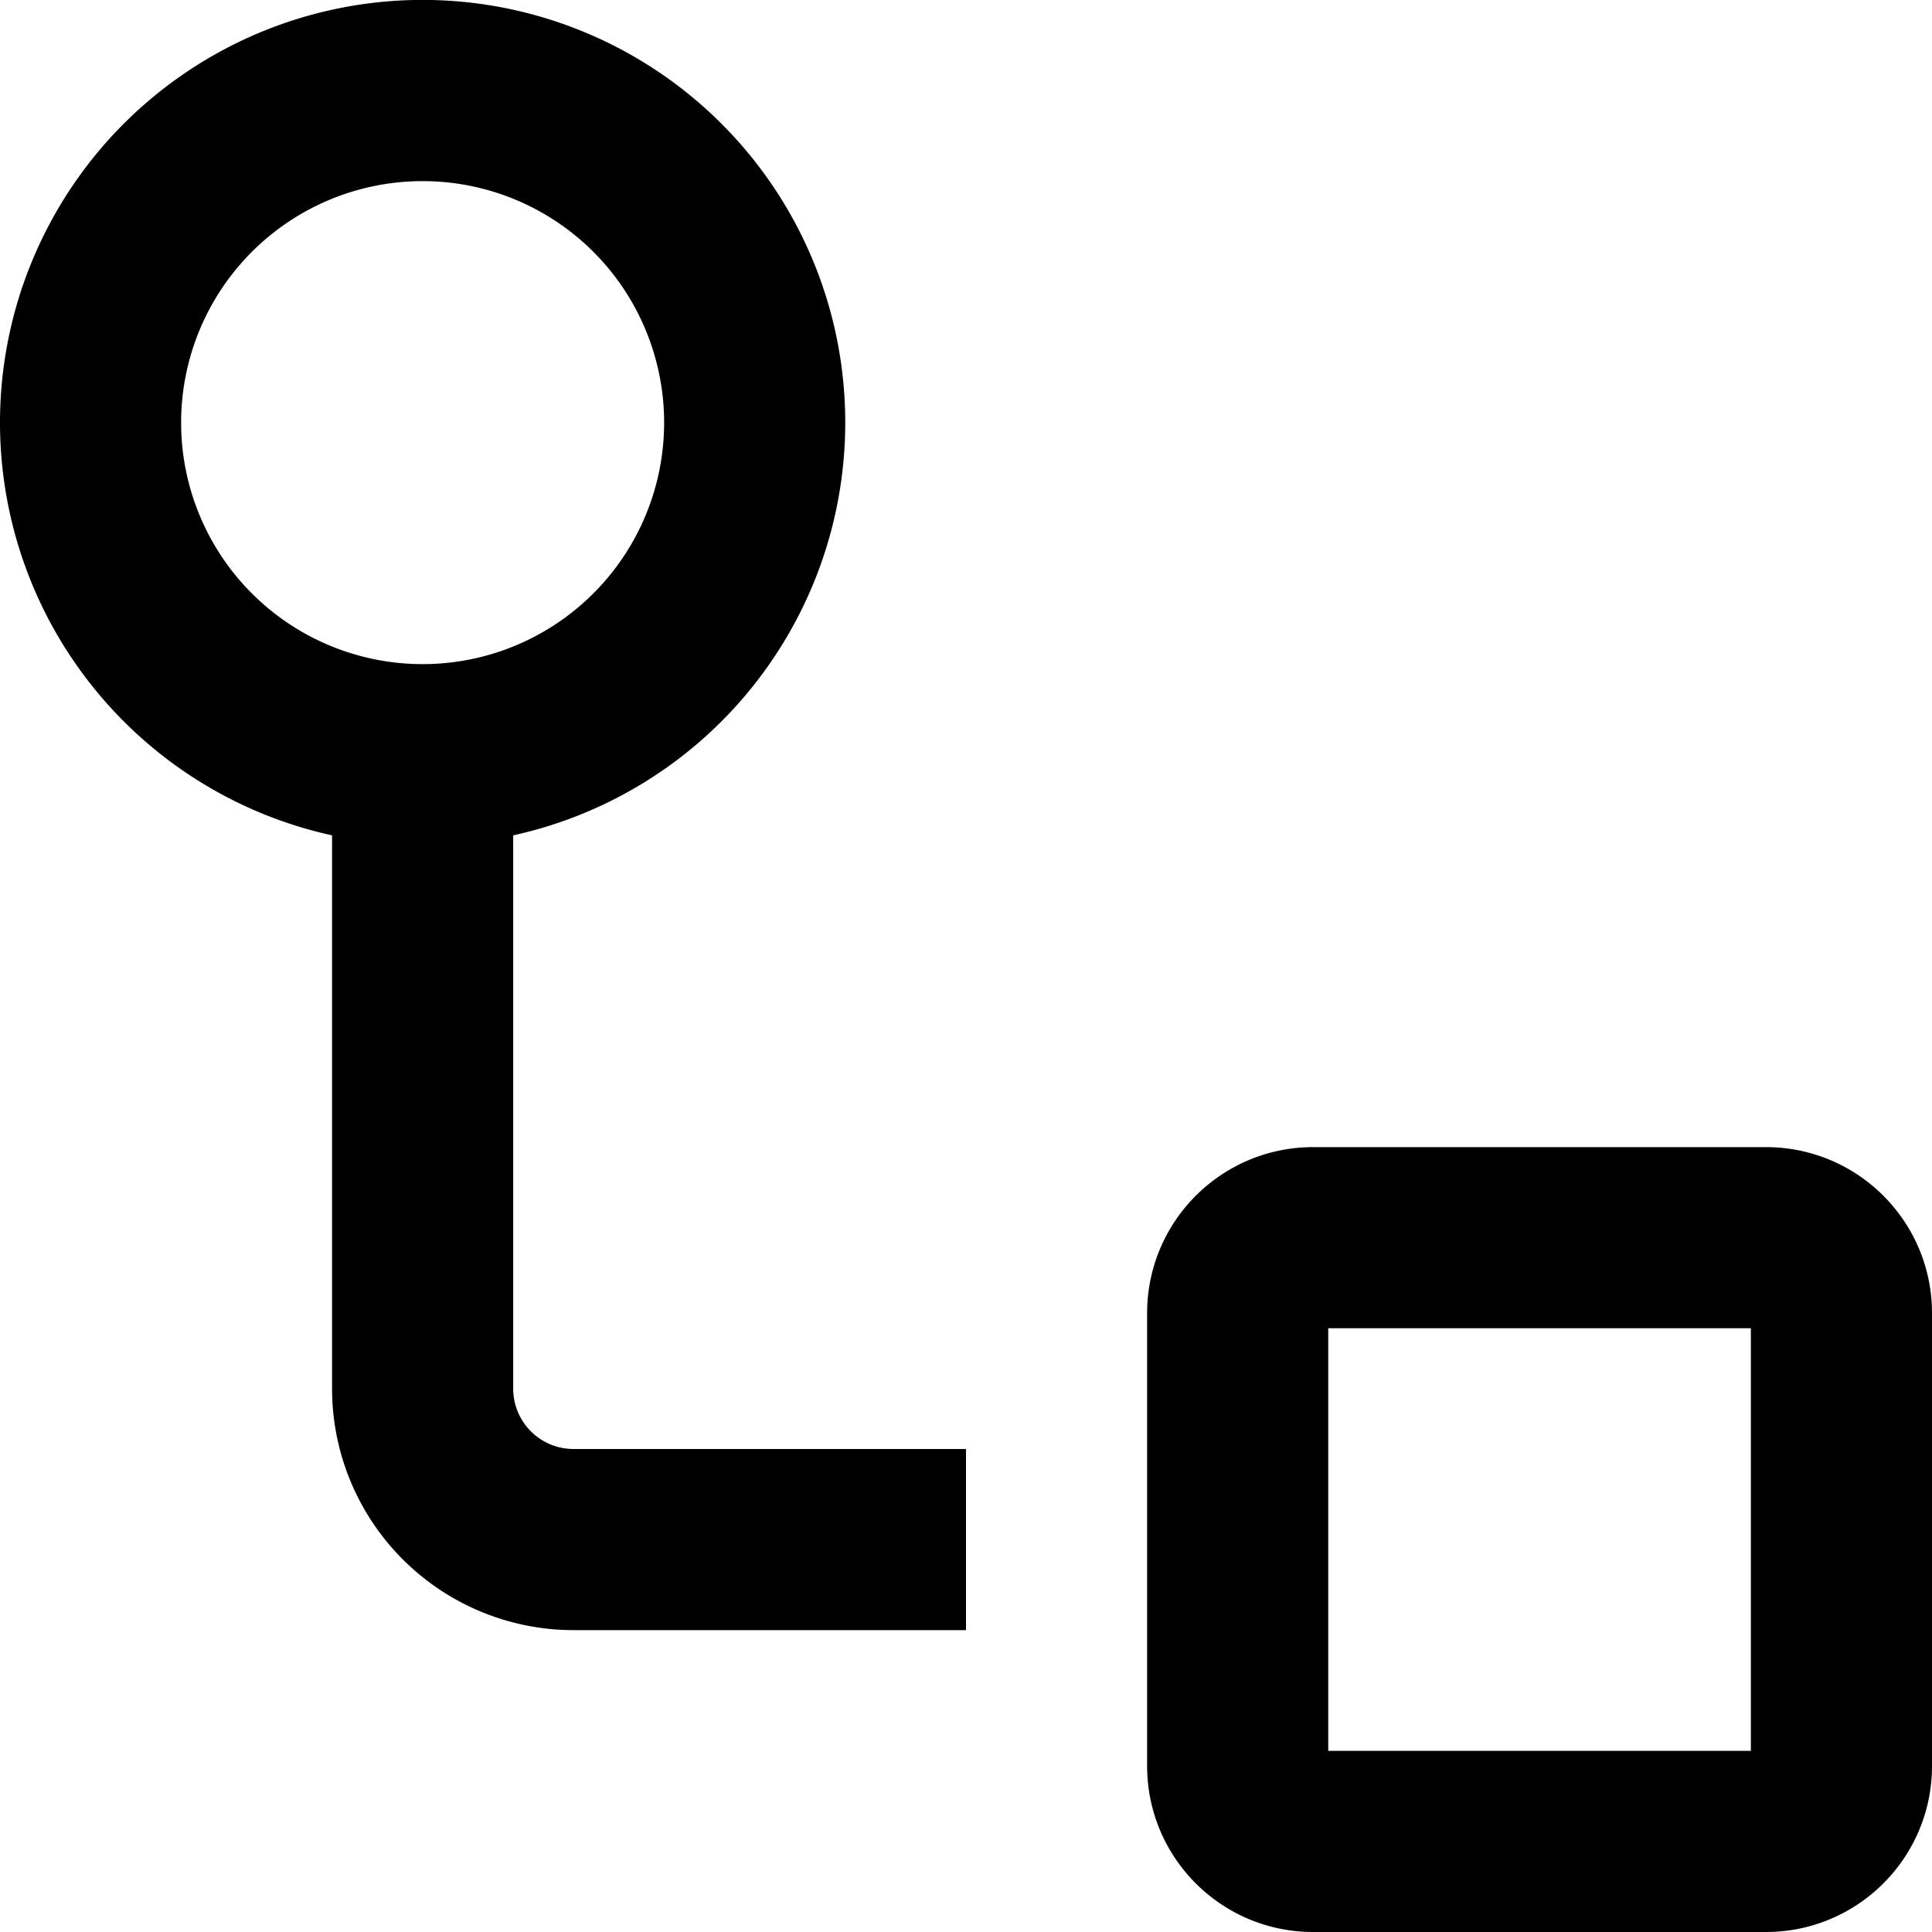 <svg width="16" height="16" fill="none" viewBox="0 0 16 16"><path fill="currentcolor" d="M11 14.5h3.5V11H11zm-5.5-11a2 2 0 1 0-4 0 2 2 0 0 0 4 0M16 14.625c0 .76-.616 1.375-1.375 1.375h-3.75c-.76 0-1.375-.616-1.375-1.375v-3.75c0-.76.616-1.375 1.375-1.375h3.75c.76 0 1.375.616 1.375 1.375zM7 3.5a3.5 3.5 0 0 1-2.75 3.418V11.5a.5.5 0 0 0 .5.5H8v1.5H4.75a2 2 0 0 1-2-2V6.918A3.5 3.5 0 1 1 7 3.5"/></svg>